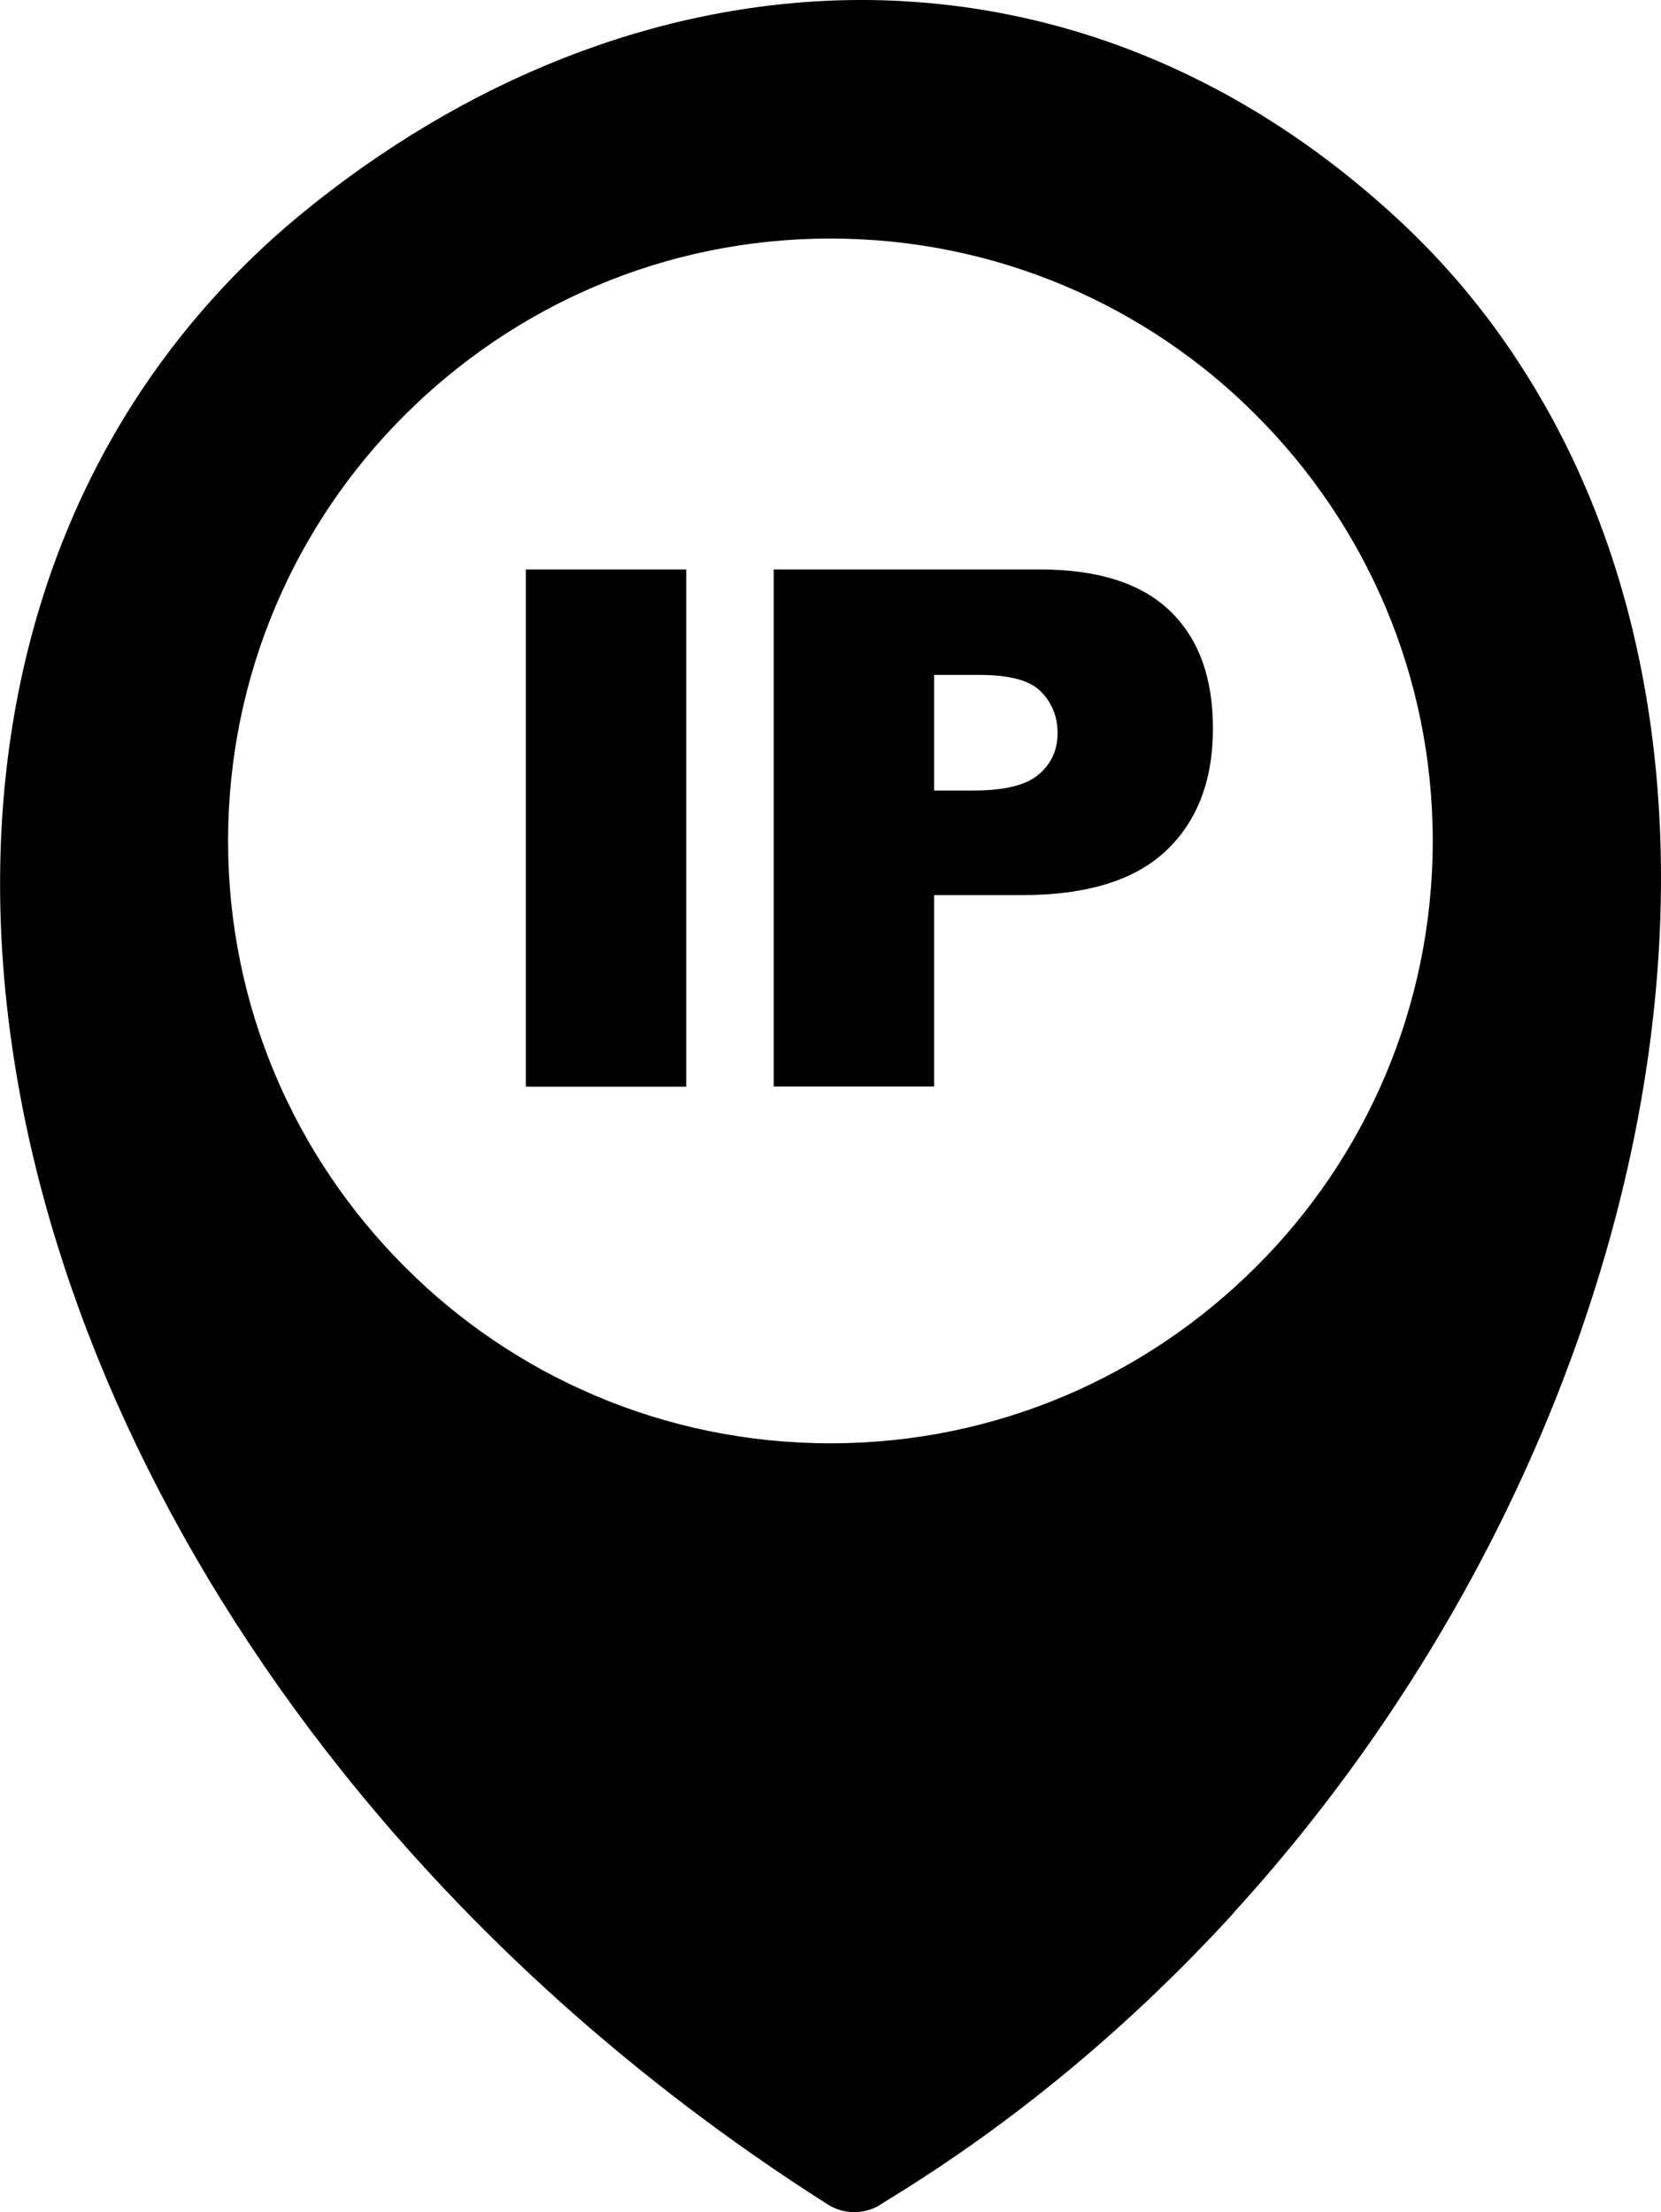 <?xml version="1.0" encoding="utf-8"?><svg version="1.1" id="Layer_1" xmlns="http://www.w3.org/2000/svg" xmlns:xlink="http://www.w3.org/1999/xlink" x="0px" y="0px" viewBox="0 0 92.27 122.88" style="enable-background:new 0 0 92.27 122.88" xml:space="preserve"><style type="text/css">.st0{fill-rule:evenodd;clip-rule:evenodd;}</style><g><path class="st0" d="M90.73,63.42c-3.11,15.04-10.8,30.33-22.18,42.8l-0.03,0.05c-5.6,6.12-12.09,11.61-19.42,16.06 c-0.88,0.66-2.13,0.75-3.13,0.11c-10.8-6.87-19.85-15.13-26.99-24.09C9.15,86.02,2.94,72.34,0.83,59.16 c-2.15-13.36-0.14-26.2,6.51-36.68c2.63-4.13,5.97-7.89,10.07-11.14C26.78,3.88,37.51-0.07,48.17,0 c10.28,0.09,20.42,3.9,29.22,11.93c3.09,2.81,5.67,5.99,7.78,9.48C92.32,33.18,93.86,48.22,90.73,63.42L90.73,63.42z M29.21,31.63 h8.91v28.73h-8.91V31.63L29.21,31.63z M42.98,31.63h14.77c3.22,0,5.63,0.76,7.23,2.29c1.6,1.53,2.4,3.71,2.4,6.54 c0,2.9-0.88,5.18-2.62,6.81c-1.75,1.64-4.41,2.45-8,2.45h-4.87v10.63h-8.91V31.63L42.98,31.63z M51.89,43.91h2.19 c1.73,0,2.94-0.3,3.63-0.9c0.7-0.6,1.04-1.36,1.04-2.29c0-0.9-0.3-1.66-0.91-2.29c-0.6-0.63-1.74-0.94-3.41-0.94h-2.54V43.91 L51.89,43.91z M46.13,13.25c9.23,0,17.62,3.75,23.65,9.81c6.06,6.06,9.81,14.41,9.81,23.65c0,9.23-3.75,17.62-9.81,23.65 c-6.06,6.06-14.41,9.81-23.65,9.81c-9.23,0-17.62-3.75-23.65-9.81c-6.06-6.06-9.81-14.41-9.81-23.65c0-9.23,3.75-17.61,9.81-23.65 C28.55,17,36.89,13.25,46.13,13.25L46.13,13.25L46.13,13.25z"/></g></svg>